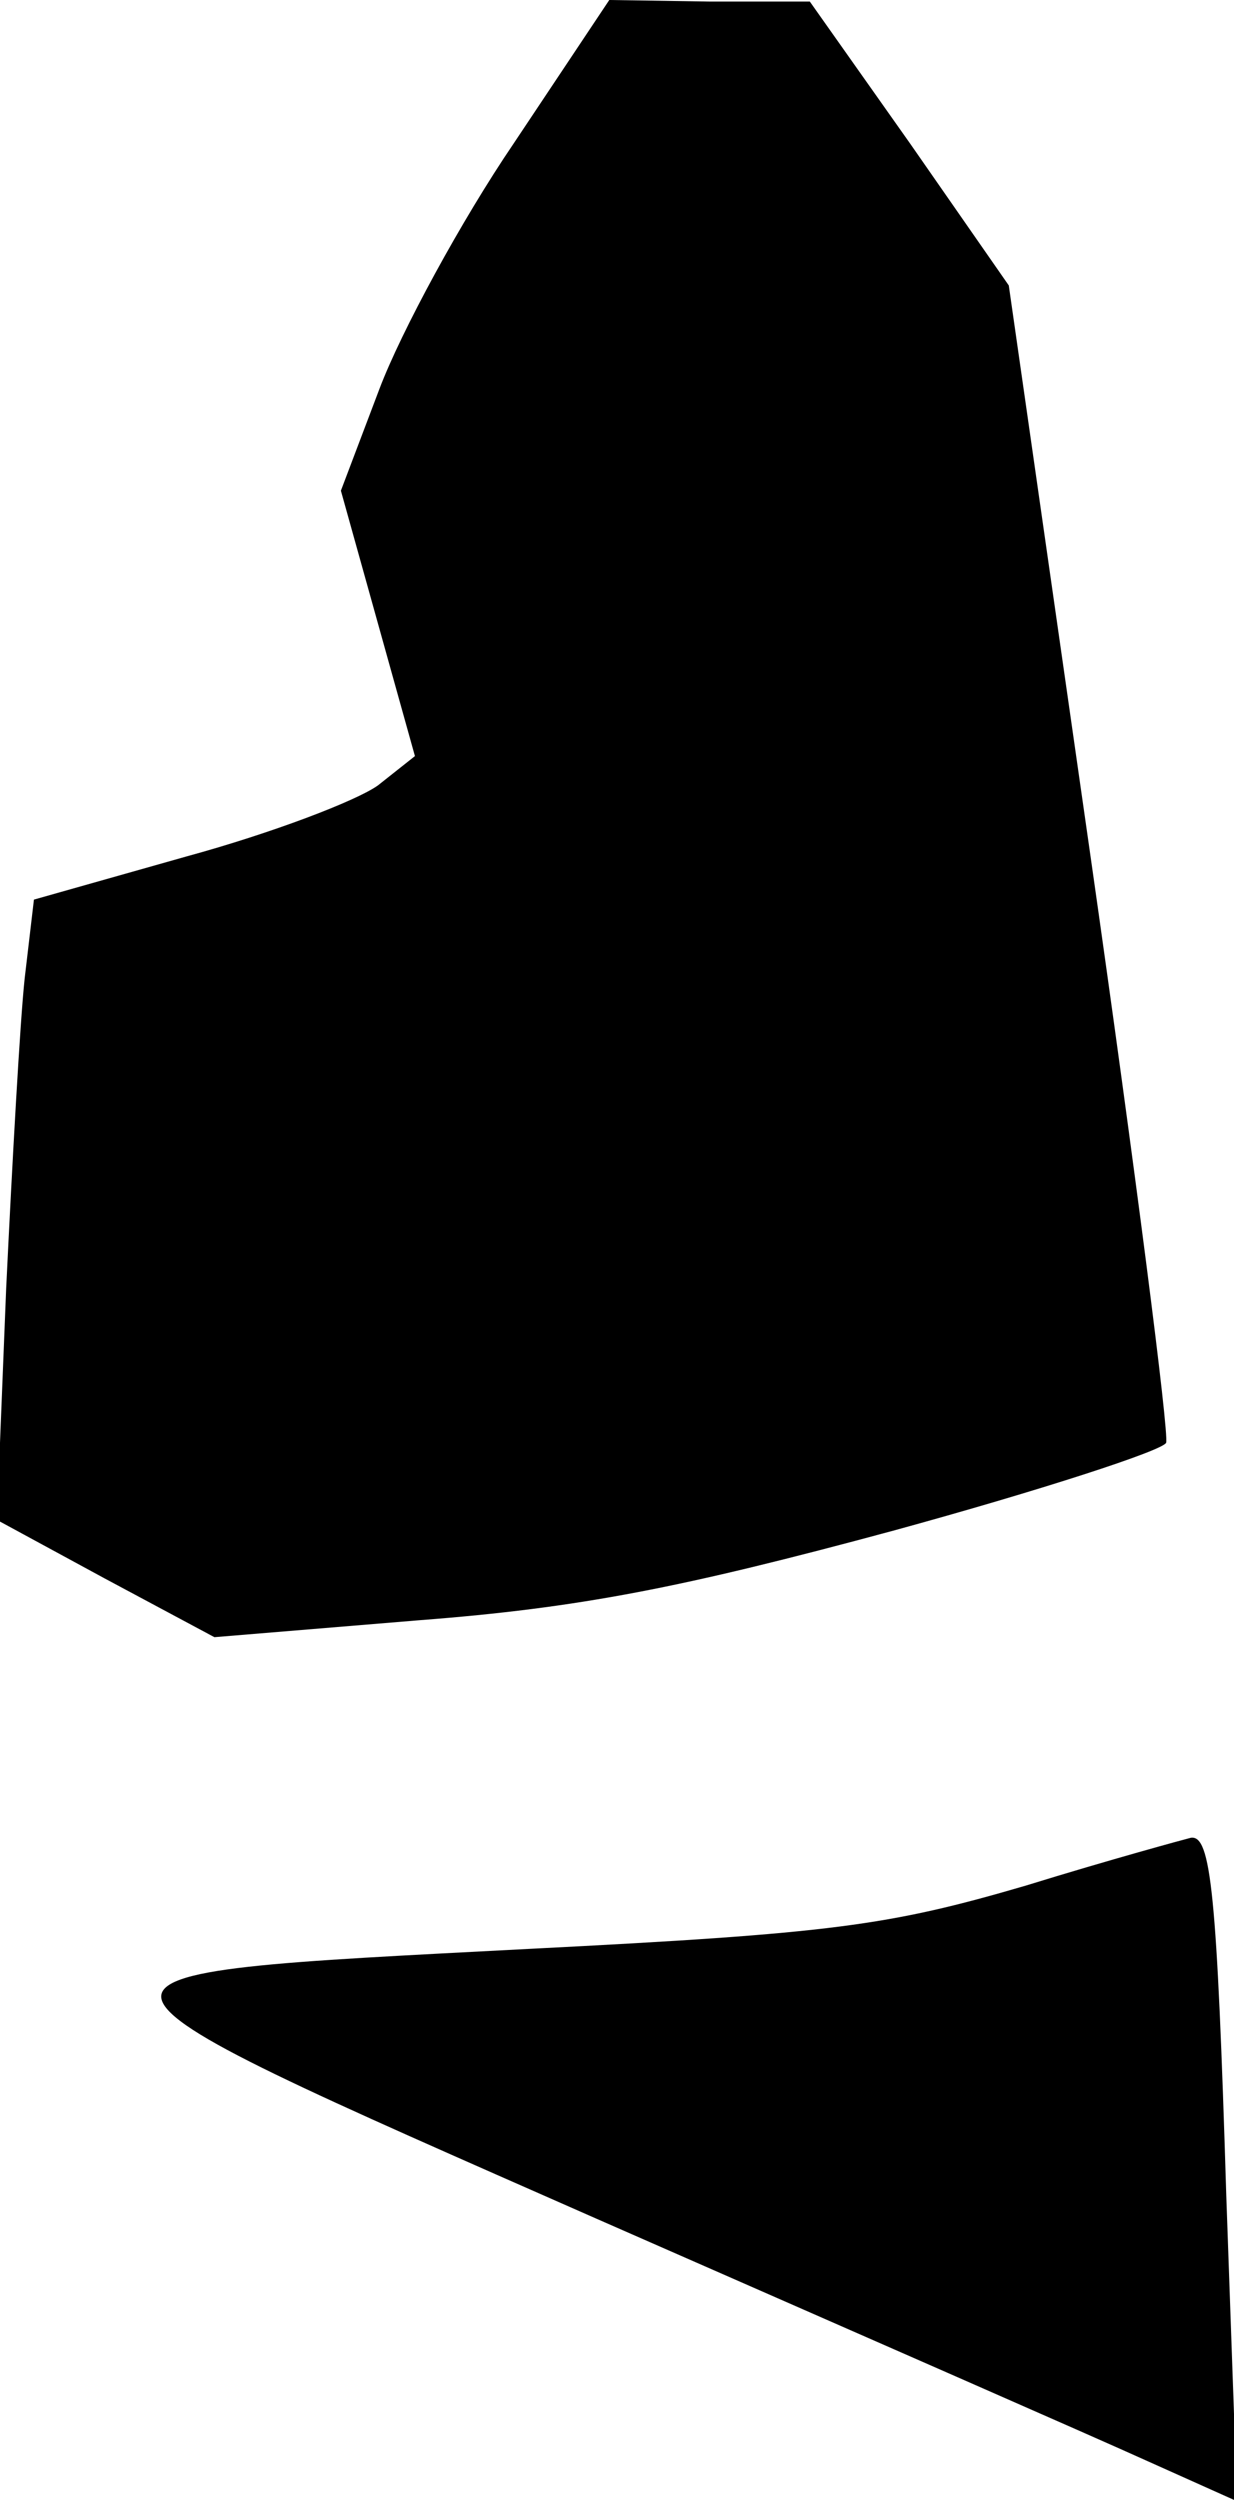 <?xml version="1.0" standalone="no"?>
<!DOCTYPE svg PUBLIC "-//W3C//DTD SVG 20010904//EN"
 "http://www.w3.org/TR/2001/REC-SVG-20010904/DTD/svg10.dtd">
<svg version="1.0" xmlns="http://www.w3.org/2000/svg"
 width="80pt" height="162pt" viewBox="0 0 80 162"
 preserveAspectRatio="xMidYMid meet">
<g transform="translate(0,162) scale(0.1,-0.1)"
fill="#000000" stroke="none">
<path fill="#000000" stroke="none" d="M333 1527 c-34 -50 -73 -122 -87 -159
l-25 -66 24 -86 24 -86 -24 -19 c-14 -10 -69 -31 -124 -46 l-99 -28 -6 -51
c-3 -28 -8 -118 -12 -201 l-6 -150 70 -38 71 -38 133 11 c104 8 170 21 307 58
95 26 175 52 177 57 2 6 -20 177 -49 380 l-53 370 -64 92 -65 92 -65 0 -65 1
-62 -93z"/>
<path fill="#000000" stroke="none" d="M665 398 c-89 -26 -125 -31 -322 -41
-324 -17 -326 -12 44 -175 164 -72 324 -142 357 -157 l58 -26 -7 198 c-6 197
-10 234 -23 232 -4 -1 -52 -14 -107 -31z"/>
</g>
</svg>
